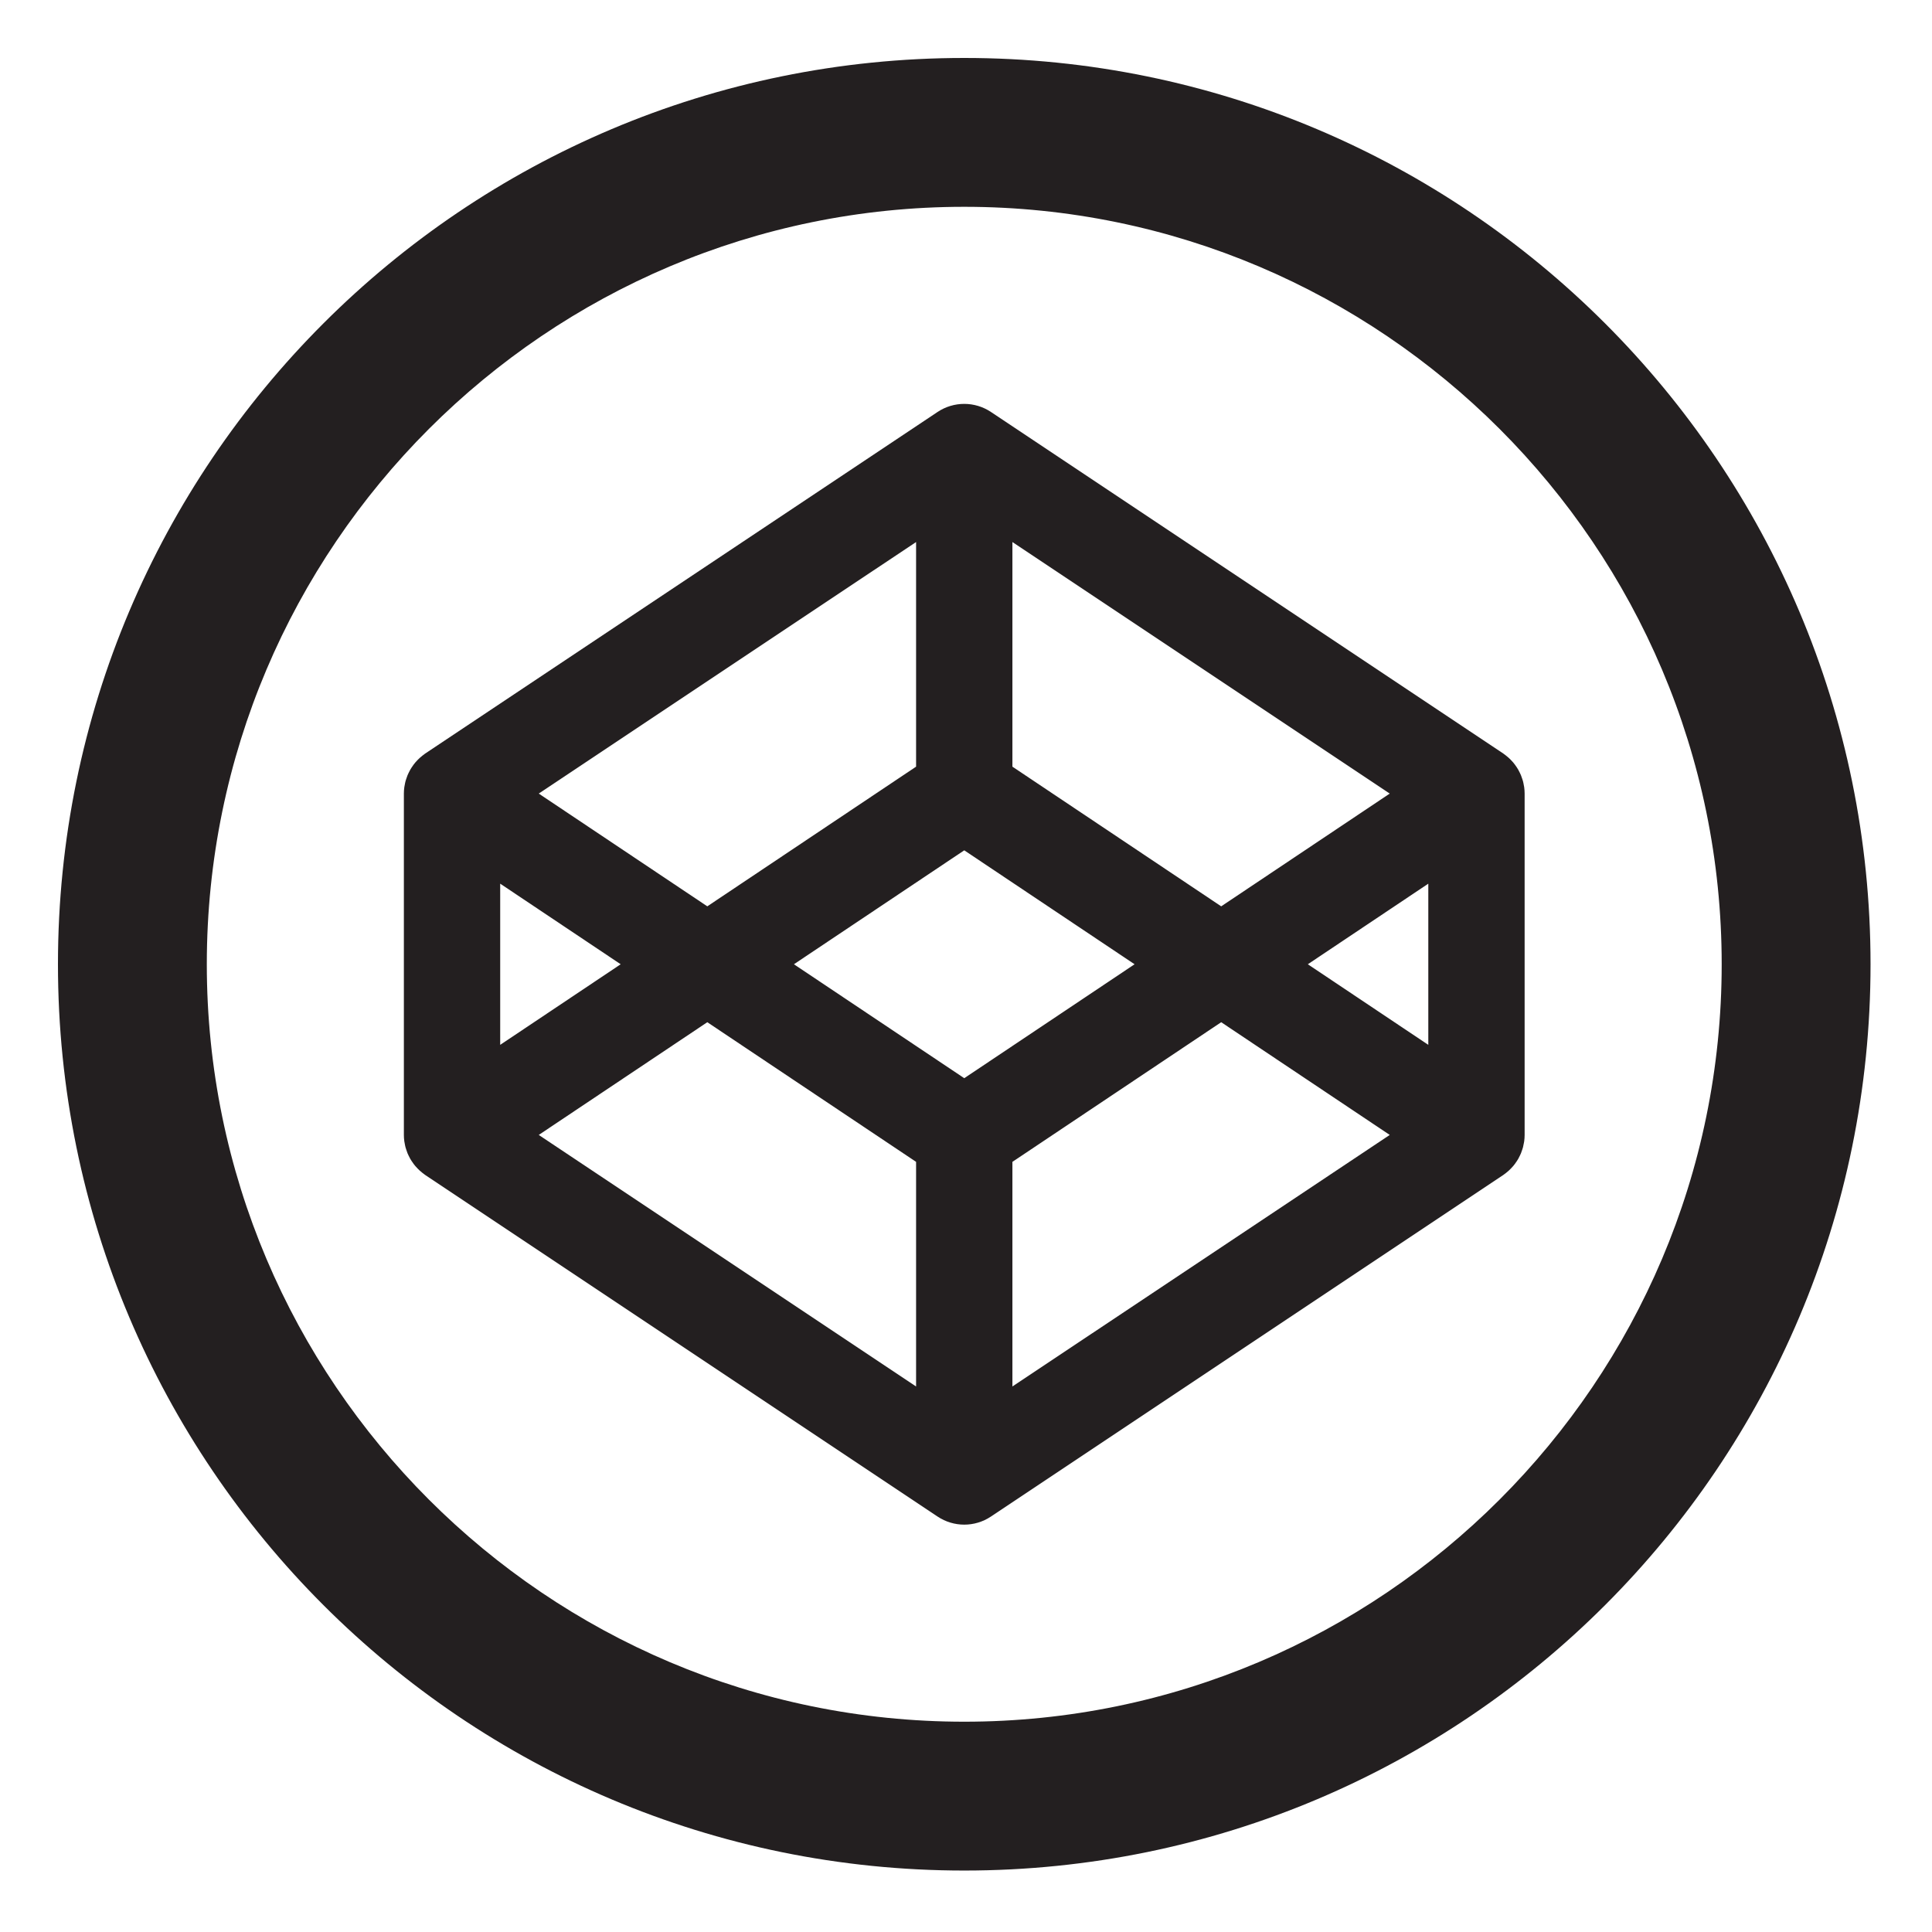 <svg xmlns="http://www.w3.org/2000/svg" xmlns:xlink="http://www.w3.org/1999/xlink" version="1.1" width="500pt" height="500pt" viewBox="0 0 500 500">
<defs>
<clipPath id="clip_0">
<path transform="matrix(1,0,0,-1,0,500)" d="M0 500H500V0H0Z"/>
</clipPath>
</defs>
<g id="layer_1" data-name="">
<g clip-path="url(#clip_0)">
<path transform="matrix(1,0,0,-1,249.549,445.576)" d="M0 0C-108.091 0-196.027 87.939-196.027 196.027-196.027 304.114-108.091 392.054 0 392.054 108.087 392.054 196.023 304.114 196.023 196.027 196.023 87.939 108.087 0 0 0M0 430.576C-129.541 430.576-234.549 325.567-234.549 196.027-234.549 66.486-129.541-38.519 0-38.519 129.537-38.519 234.545 66.486 234.545 196.027 234.545 325.567 129.537 430.576 0 430.576" fill="#231f20"/>
<path transform="matrix(1,0,0,-1,369.644,270.407)" d="M0 0-31.18 20.858 0 41.715ZM-107.633-88.412V-30.279L-53.598 5.859-9.979-23.313ZM-120.095-8.628-164.179 20.858-120.095 50.344-76.015 20.858ZM-132.561-88.412-230.216-23.313-186.593 5.859-132.561-30.279ZM-240.194 41.715-209.011 20.858-240.194 0ZM-132.561 130.128V71.995L-186.593 35.849-230.216 65.03ZM-107.633 130.128-9.979 65.03-53.598 35.849-107.633 71.995ZM24.817 66.67C24.791 66.853 24.745 67.028 24.715 67.211 24.653 67.563 24.589 67.914 24.497 68.257 24.443 68.463 24.367 68.661 24.303 68.859 24.203 69.165 24.104 69.47 23.982 69.767 23.897 69.973 23.799 70.179 23.704 70.377 23.573 70.66 23.437 70.935 23.28 71.201 23.166 71.4 23.044 71.591 22.926 71.781 22.758 72.041 22.586 72.293 22.398 72.537 22.262 72.72 22.117 72.903 21.972 73.079 21.773 73.307 21.567 73.536 21.35 73.75 21.187 73.917 21.025 74.085 20.854 74.238 20.625 74.444 20.389 74.643 20.148 74.833 19.962 74.978 19.778 75.123 19.584 75.26 19.511 75.306 19.447 75.367 19.378 75.413L-113.184 163.787C-117.371 166.579-122.823 166.579-127.011 163.787L-259.572 75.413C-259.641 75.367-259.706 75.306-259.778 75.26-259.973 75.123-260.156 74.978-260.339 74.833-260.583 74.643-260.82 74.444-261.044 74.238-261.22 74.085-261.38 73.917-261.544 73.75-261.761 73.536-261.967 73.307-262.162 73.079-262.311 72.903-262.456 72.72-262.593 72.537-262.776 72.293-262.952 72.041-263.116 71.781-263.242 71.591-263.36 71.4-263.474 71.201-263.627 70.935-263.764 70.66-263.898 70.377-263.993 70.179-264.092 69.973-264.176 69.767-264.298 69.47-264.397 69.165-264.497 68.859-264.562 68.661-264.634 68.463-264.691 68.257-264.783 67.914-264.844 67.563-264.909 67.211-264.939 67.028-264.985 66.853-265.008 66.67-265.081 66.136-265.122 65.594-265.122 65.045V-23.329C-265.122-23.878-265.081-24.42-265.008-24.962-264.985-25.138-264.939-25.32-264.909-25.495-264.844-25.847-264.783-26.197-264.691-26.541-264.634-26.747-264.562-26.945-264.497-27.144-264.397-27.448-264.298-27.754-264.176-28.059-264.092-28.266-263.993-28.464-263.898-28.662-263.764-28.943-263.627-29.218-263.474-29.493-263.36-29.685-263.242-29.874-263.116-30.065-262.952-30.325-262.776-30.577-262.593-30.821-262.456-31.012-262.311-31.187-262.162-31.362-261.967-31.591-261.761-31.82-261.544-32.034-261.38-32.201-261.22-32.369-261.044-32.521-260.82-32.729-260.583-32.927-260.339-33.117-260.156-33.263-259.973-33.407-259.778-33.544-259.706-33.59-259.641-33.651-259.572-33.696L-127.011-122.071C-124.917-123.467-122.506-124.169-120.095-124.169-117.688-124.169-115.278-123.467-113.184-122.071L19.378-33.696C19.447-33.651 19.511-33.59 19.584-33.544 19.778-33.407 19.962-33.263 20.148-33.117 20.389-32.927 20.625-32.729 20.854-32.521 21.025-32.369 21.187-32.201 21.35-32.034 21.567-31.82 21.773-31.591 21.972-31.362 22.117-31.187 22.262-31.012 22.398-30.821 22.586-30.577 22.758-30.325 22.926-30.065 23.044-29.874 23.166-29.685 23.28-29.493 23.437-29.218 23.573-28.943 23.704-28.662 23.799-28.464 23.897-28.266 23.982-28.059 24.104-27.754 24.203-27.448 24.303-27.144 24.367-26.945 24.443-26.747 24.497-26.541 24.589-26.197 24.653-25.847 24.715-25.495 24.745-25.32 24.791-25.138 24.817-24.962 24.886-24.42 24.929-23.878 24.929-23.329V65.045C24.929 65.594 24.886 66.136 24.817 66.67" fill="#231f20"/>
</g>
</g>
</svg>
